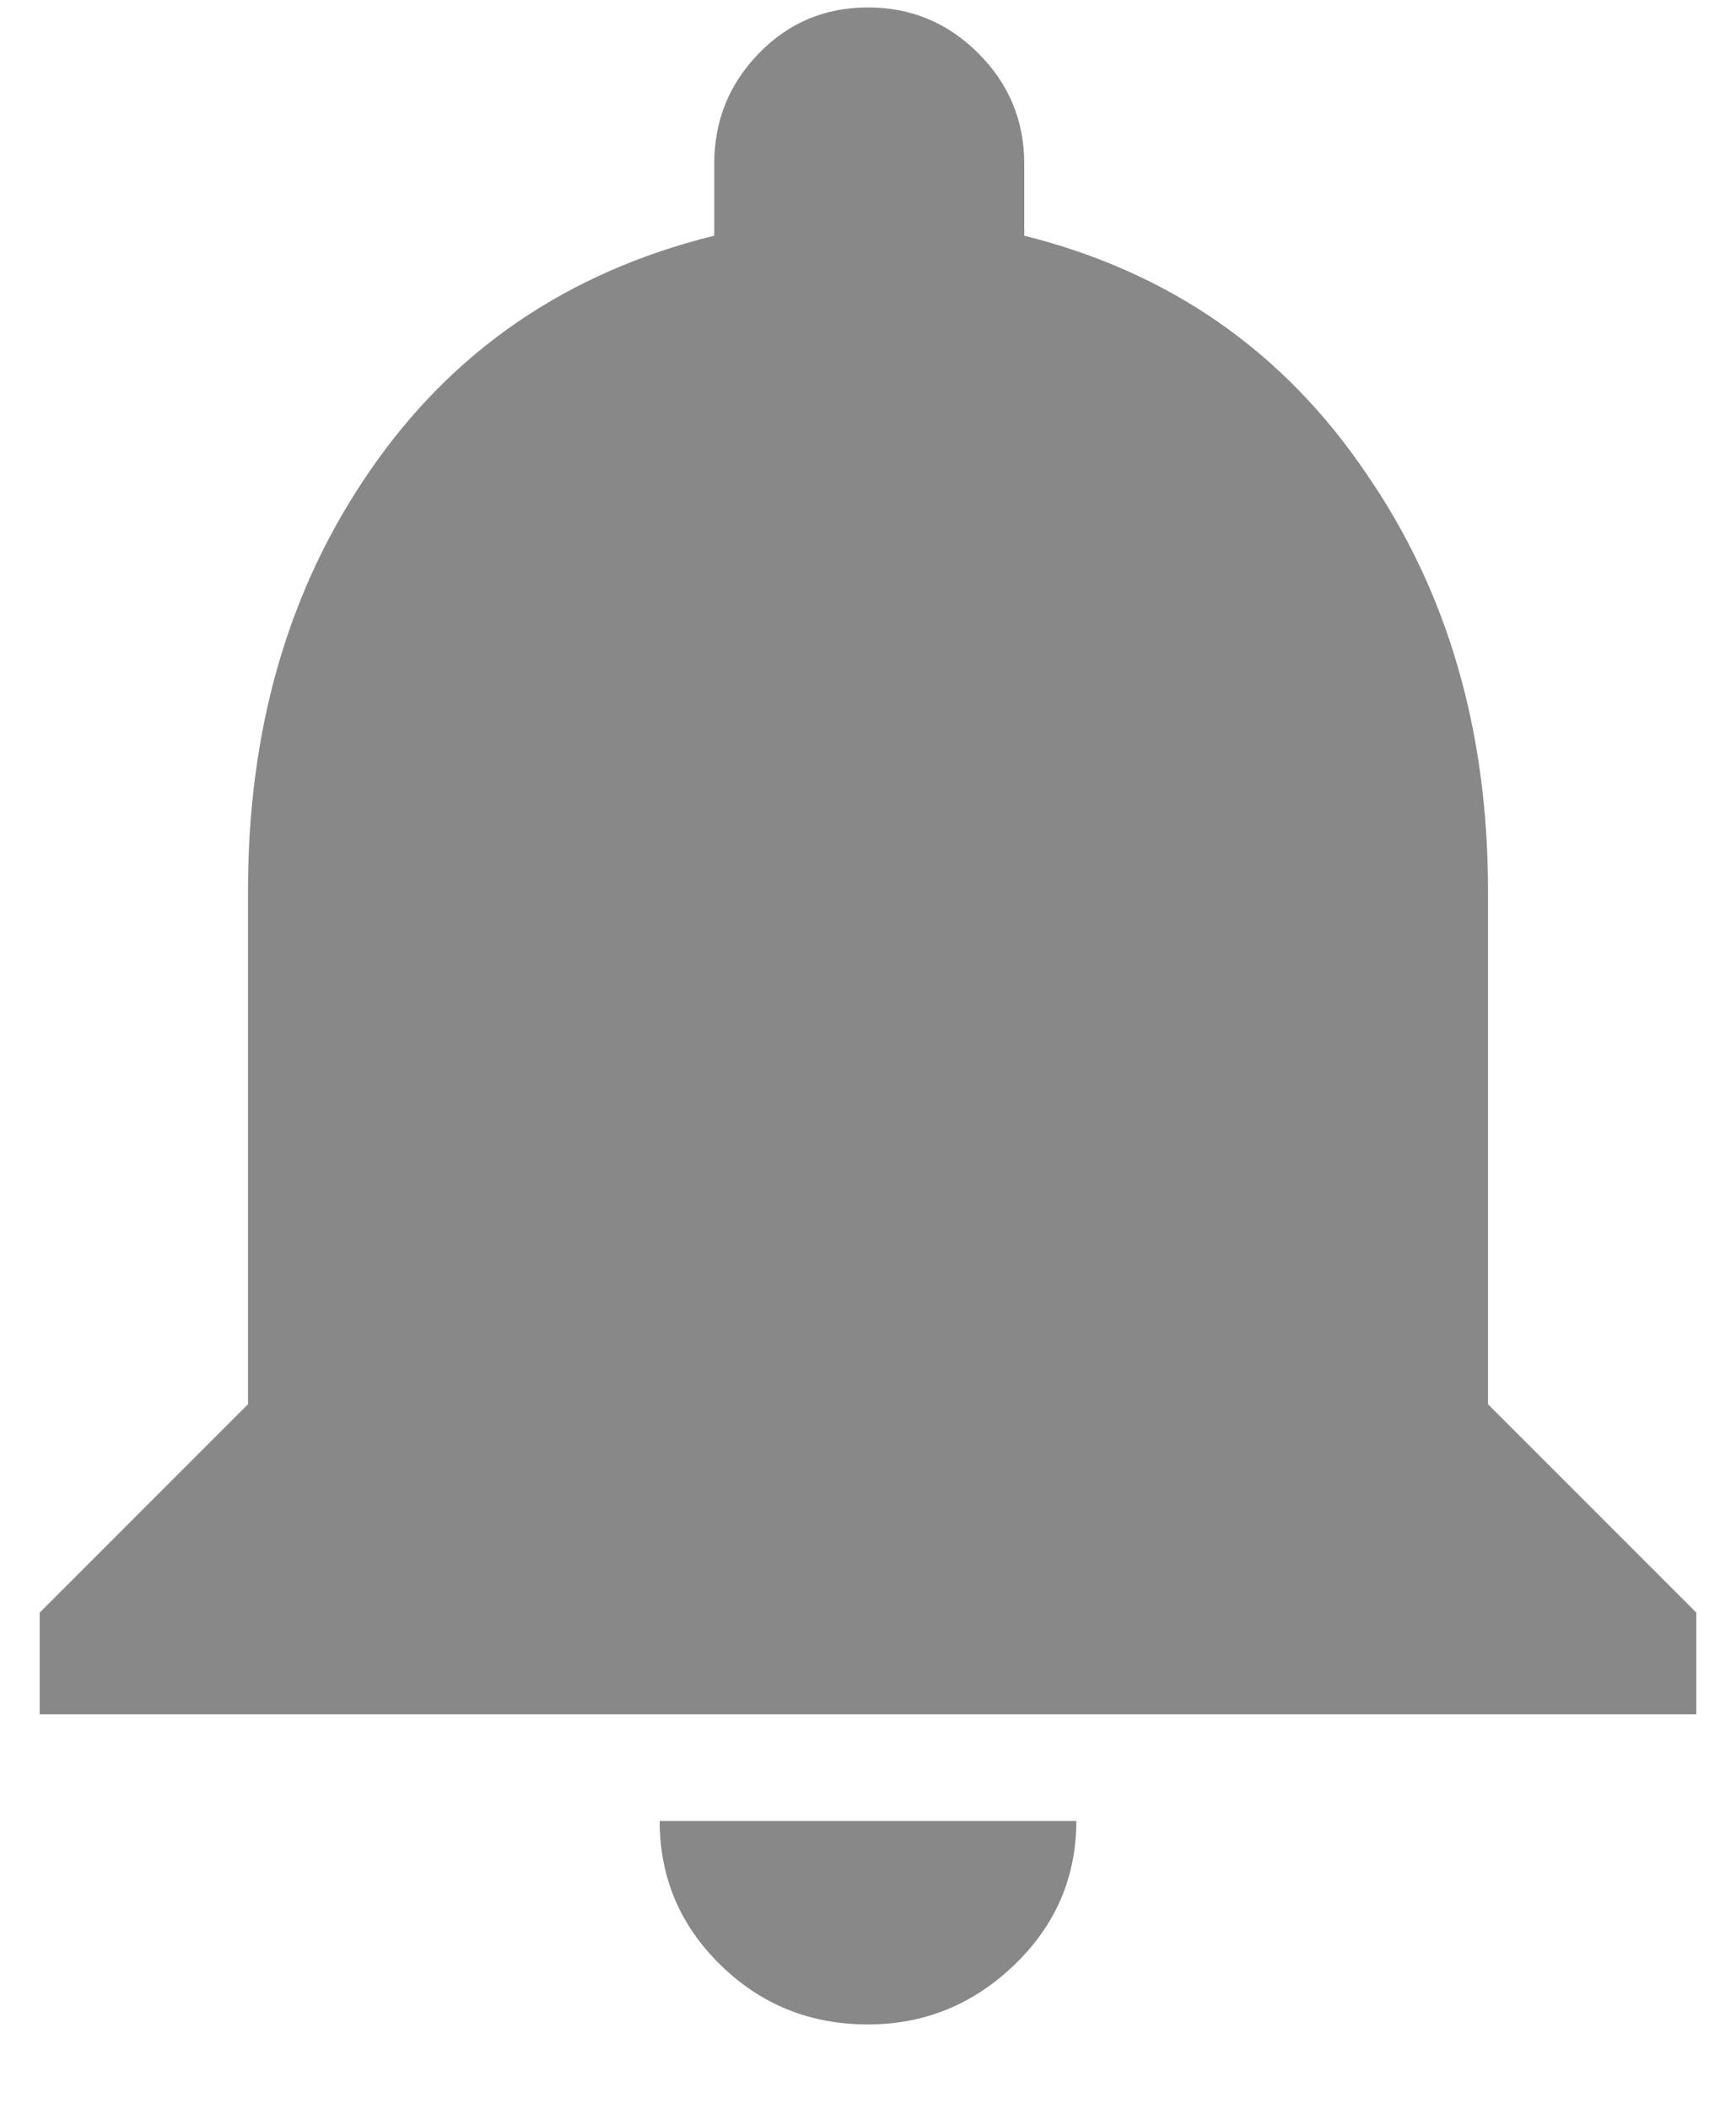 <?xml version="1.0" encoding="UTF-8"?>
<svg width="14px" height="17px" viewBox="0 0 14 17" version="1.1" xmlns="http://www.w3.org/2000/svg" xmlns:xlink="http://www.w3.org/1999/xlink">
    <g id="Main" stroke="none" stroke-width="1" fill="none" fill-rule="evenodd">
        <g id="Jobs" transform="translate(-1185, -24)" fill="#888888" fill-rule="nonzero">
            <g id="header">
                <g id="noti">
                    <g transform="translate(1176, 16)">
                        <path d="M21,19.32 L22.68,21 L22.68,21.82 L9.32,21.82 L9.32,21 L11,19.32 L11,15.18 C11,13.873 11.327,12.747 11.98,11.8 C12.647,10.827 13.573,10.193 14.76,9.9 L14.76,9.32 C14.76,8.973 14.88,8.677 15.12,8.43 C15.36,8.183 15.653,8.06 16,8.06 C16.347,8.06 16.643,8.183 16.89,8.43 C17.137,8.677 17.26,8.973 17.26,9.32 L17.26,9.9 C18.433,10.193 19.353,10.833 20.02,11.82 C20.673,12.767 21,13.887 21,15.18 L21,19.32 Z M16,24.32 C15.533,24.32 15.137,24.16 14.81,23.84 C14.483,23.52 14.32,23.133 14.32,22.68 L17.68,22.68 C17.68,23.133 17.513,23.52 17.18,23.84 C16.847,24.16 16.453,24.32 16,24.32 Z"></path>
                    </g>
                </g>
            </g>
        </g>
    </g>
</svg>
